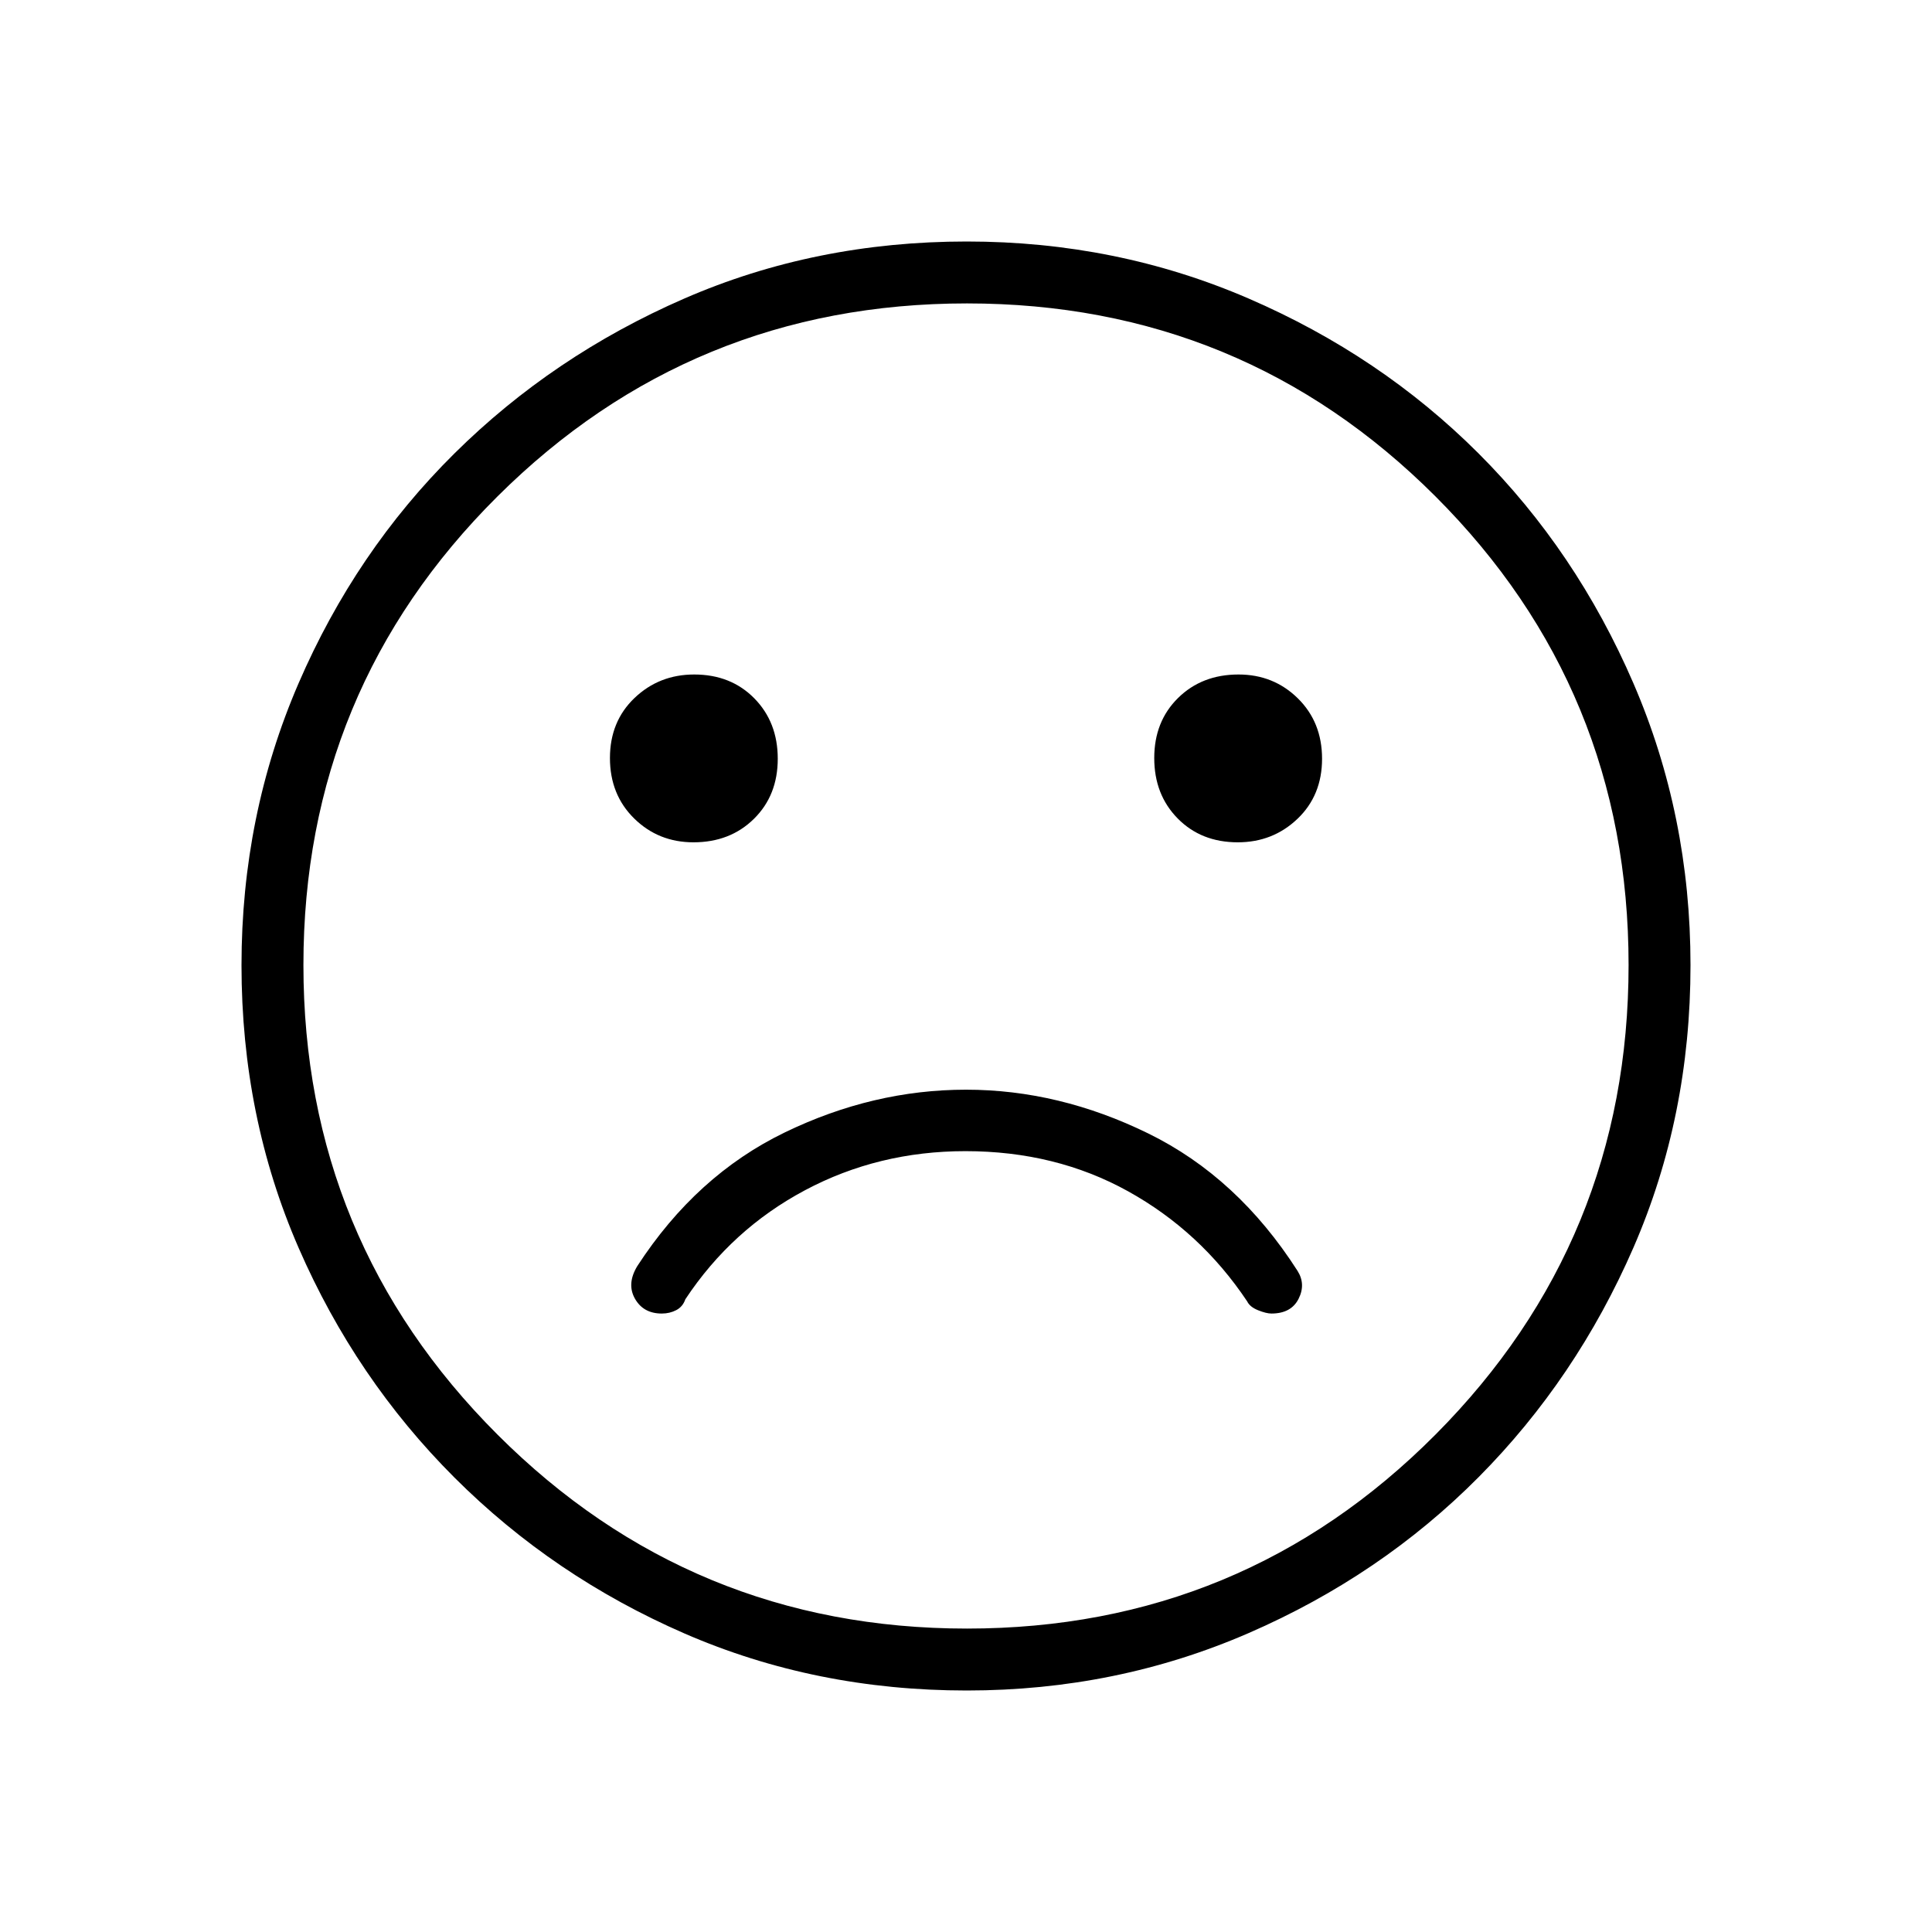 <svg xmlns="http://www.w3.org/2000/svg" width="48" height="48" viewBox="0 -960 960 960"><path d="M615.052-541.461q17.425 0 29.648-11.66 12.223-11.66 12.223-29.854t-12.044-30.033q-12.044-11.838-29.469-11.838-18.195 0-30.033 11.659-11.839 11.66-11.839 29.854 0 18.195 11.66 30.033 11.66 11.839 29.854 11.839Zm-270.462 0q18.195 0 30.033-11.66 11.839-11.66 11.839-29.854t-11.66-30.033q-11.66-11.838-29.854-11.838-17.425 0-29.648 11.659-12.223 11.66-12.223 29.854 0 18.195 12.044 30.033 12.044 11.839 29.469 11.839ZM480.4-120q-75.176 0-140.294-28.339-65.119-28.34-114.247-77.422-49.127-49.082-77.493-114.213Q120-405.106 120-480.366q0-74.491 28.339-140.069 28.34-65.578 77.422-114.206 49.082-48.627 114.213-76.993Q405.106-840 480.366-840q74.491 0 140.069 28.339 65.578 28.34 114.206 76.922 48.627 48.582 76.993 114.257Q840-554.806 840-480.4q0 75.176-28.339 140.294-28.34 65.119-76.922 114.062-48.582 48.944-114.257 77.494Q554.806-120 480.4-120Zm-.4-360Zm.486 329.231q136.899 0 232.822-96.409t95.923-233.308q0-136.899-95.923-232.822t-232.822-95.923q-136.899 0-233.308 95.923-96.409 95.923-96.409 232.822t96.409 233.308q96.409 96.409 233.308 96.409Zm-151.64-156.539q3.923 0 7.172-1.692 3.249-1.692 4.52-5.385 23-34.769 59.462-54.192Q436.462-388 479.731-388q44.807 0 80.769 19.923t59.192 54.692q1.351 2.803 5.445 4.44 4.094 1.637 6.617 1.637 9.785 0 13.477-7.269t-.462-13.884Q615-375 570.615-396.769 526.231-418.538 480-418.538q-46.231 0-90.115 21.269Q346-376 316.692-330.923q-5.384 8.846-1.192 16.231 4.192 7.384 13.346 7.384Z"/></svg>